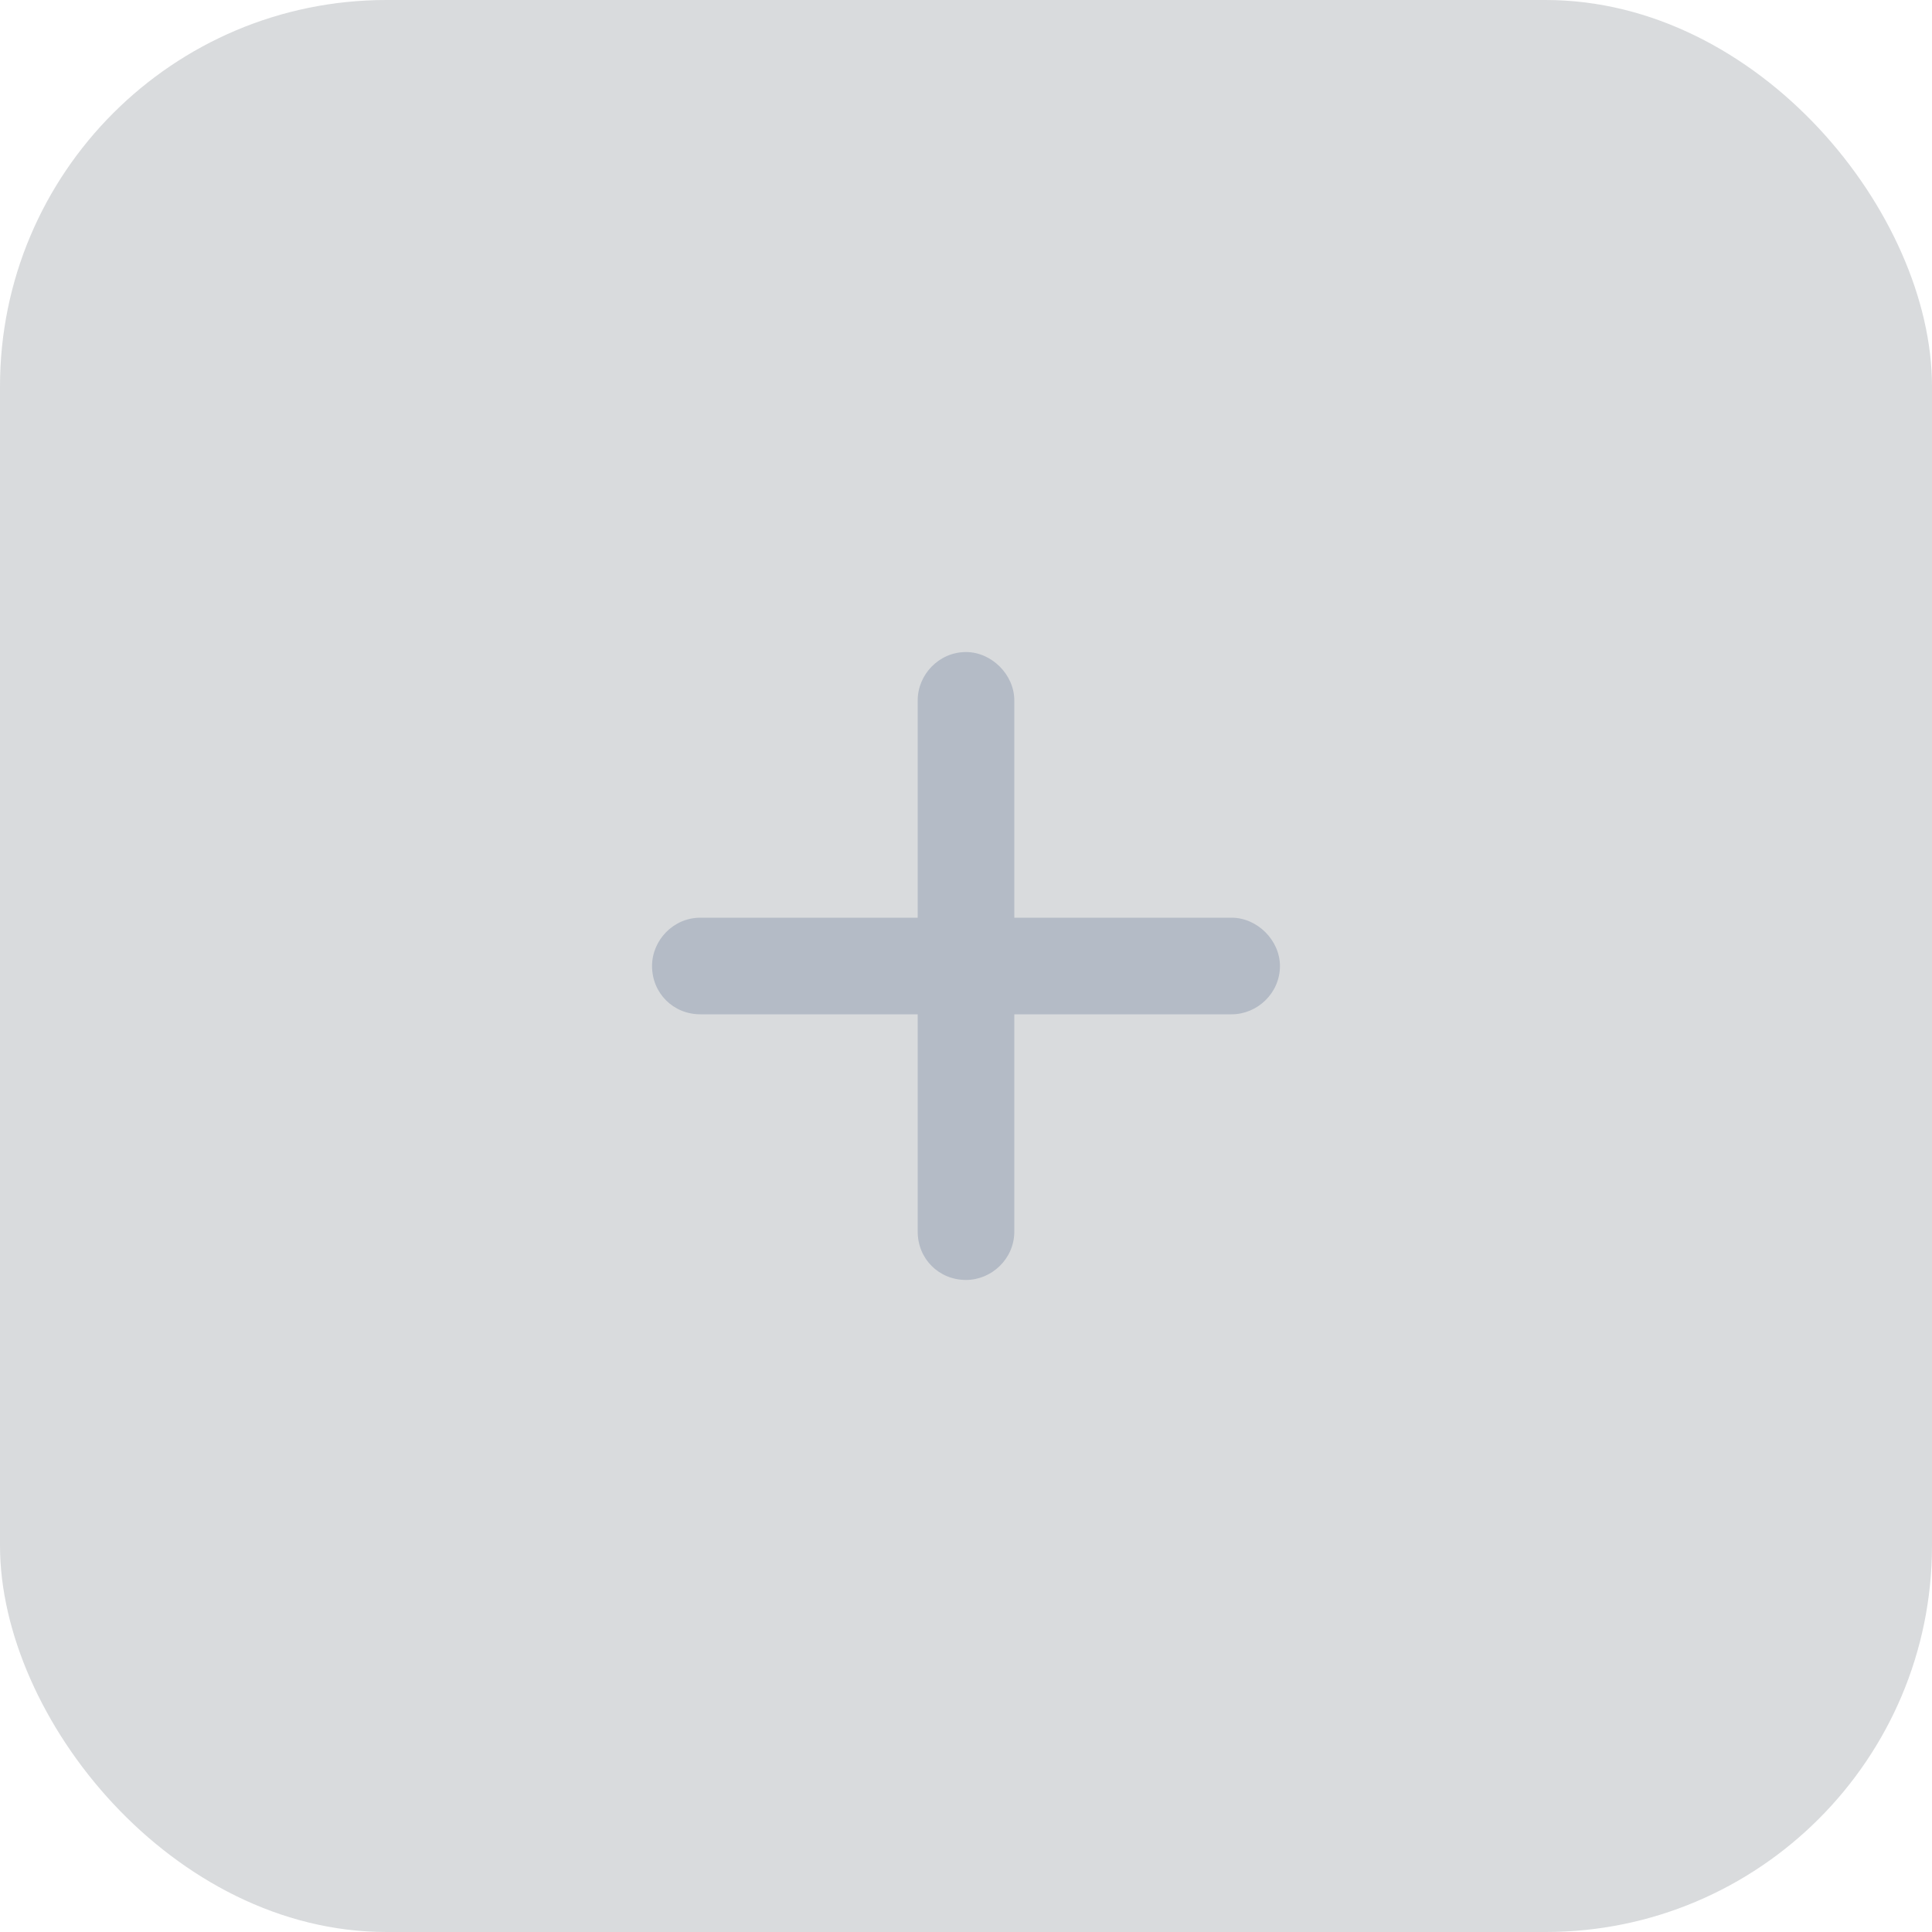 <svg width="40" height="40" viewBox="0 0 40 40" fill="none" xmlns="http://www.w3.org/2000/svg">
<rect width="40" height="40" rx="8" fill="#616974" fill-opacity="0.24"/>
<g clip-path="url(#clip0_2596_31444)">
<path d="M21 14.5V19H25.5C26.031 19 26.5 19.469 26.5 20C26.5 20.562 26.031 21 25.5 21H21V25.5C21 26.062 20.531 26.5 20 26.5C19.438 26.5 19 26.062 19 25.5V21H14.5C13.938 21 13.5 20.562 13.5 20C13.5 19.469 13.938 19 14.5 19H19V14.5C19 13.969 19.438 13.5 20 13.5C20.531 13.5 21 13.969 21 14.5Z" fill="#B4BBC6"/>
</g>
<defs>
<clipPath id="clip0_2596_31444">
<rect width="24" height="24" fill="white" transform="translate(8 8)"/>
</clipPath>
</defs>
</svg>

